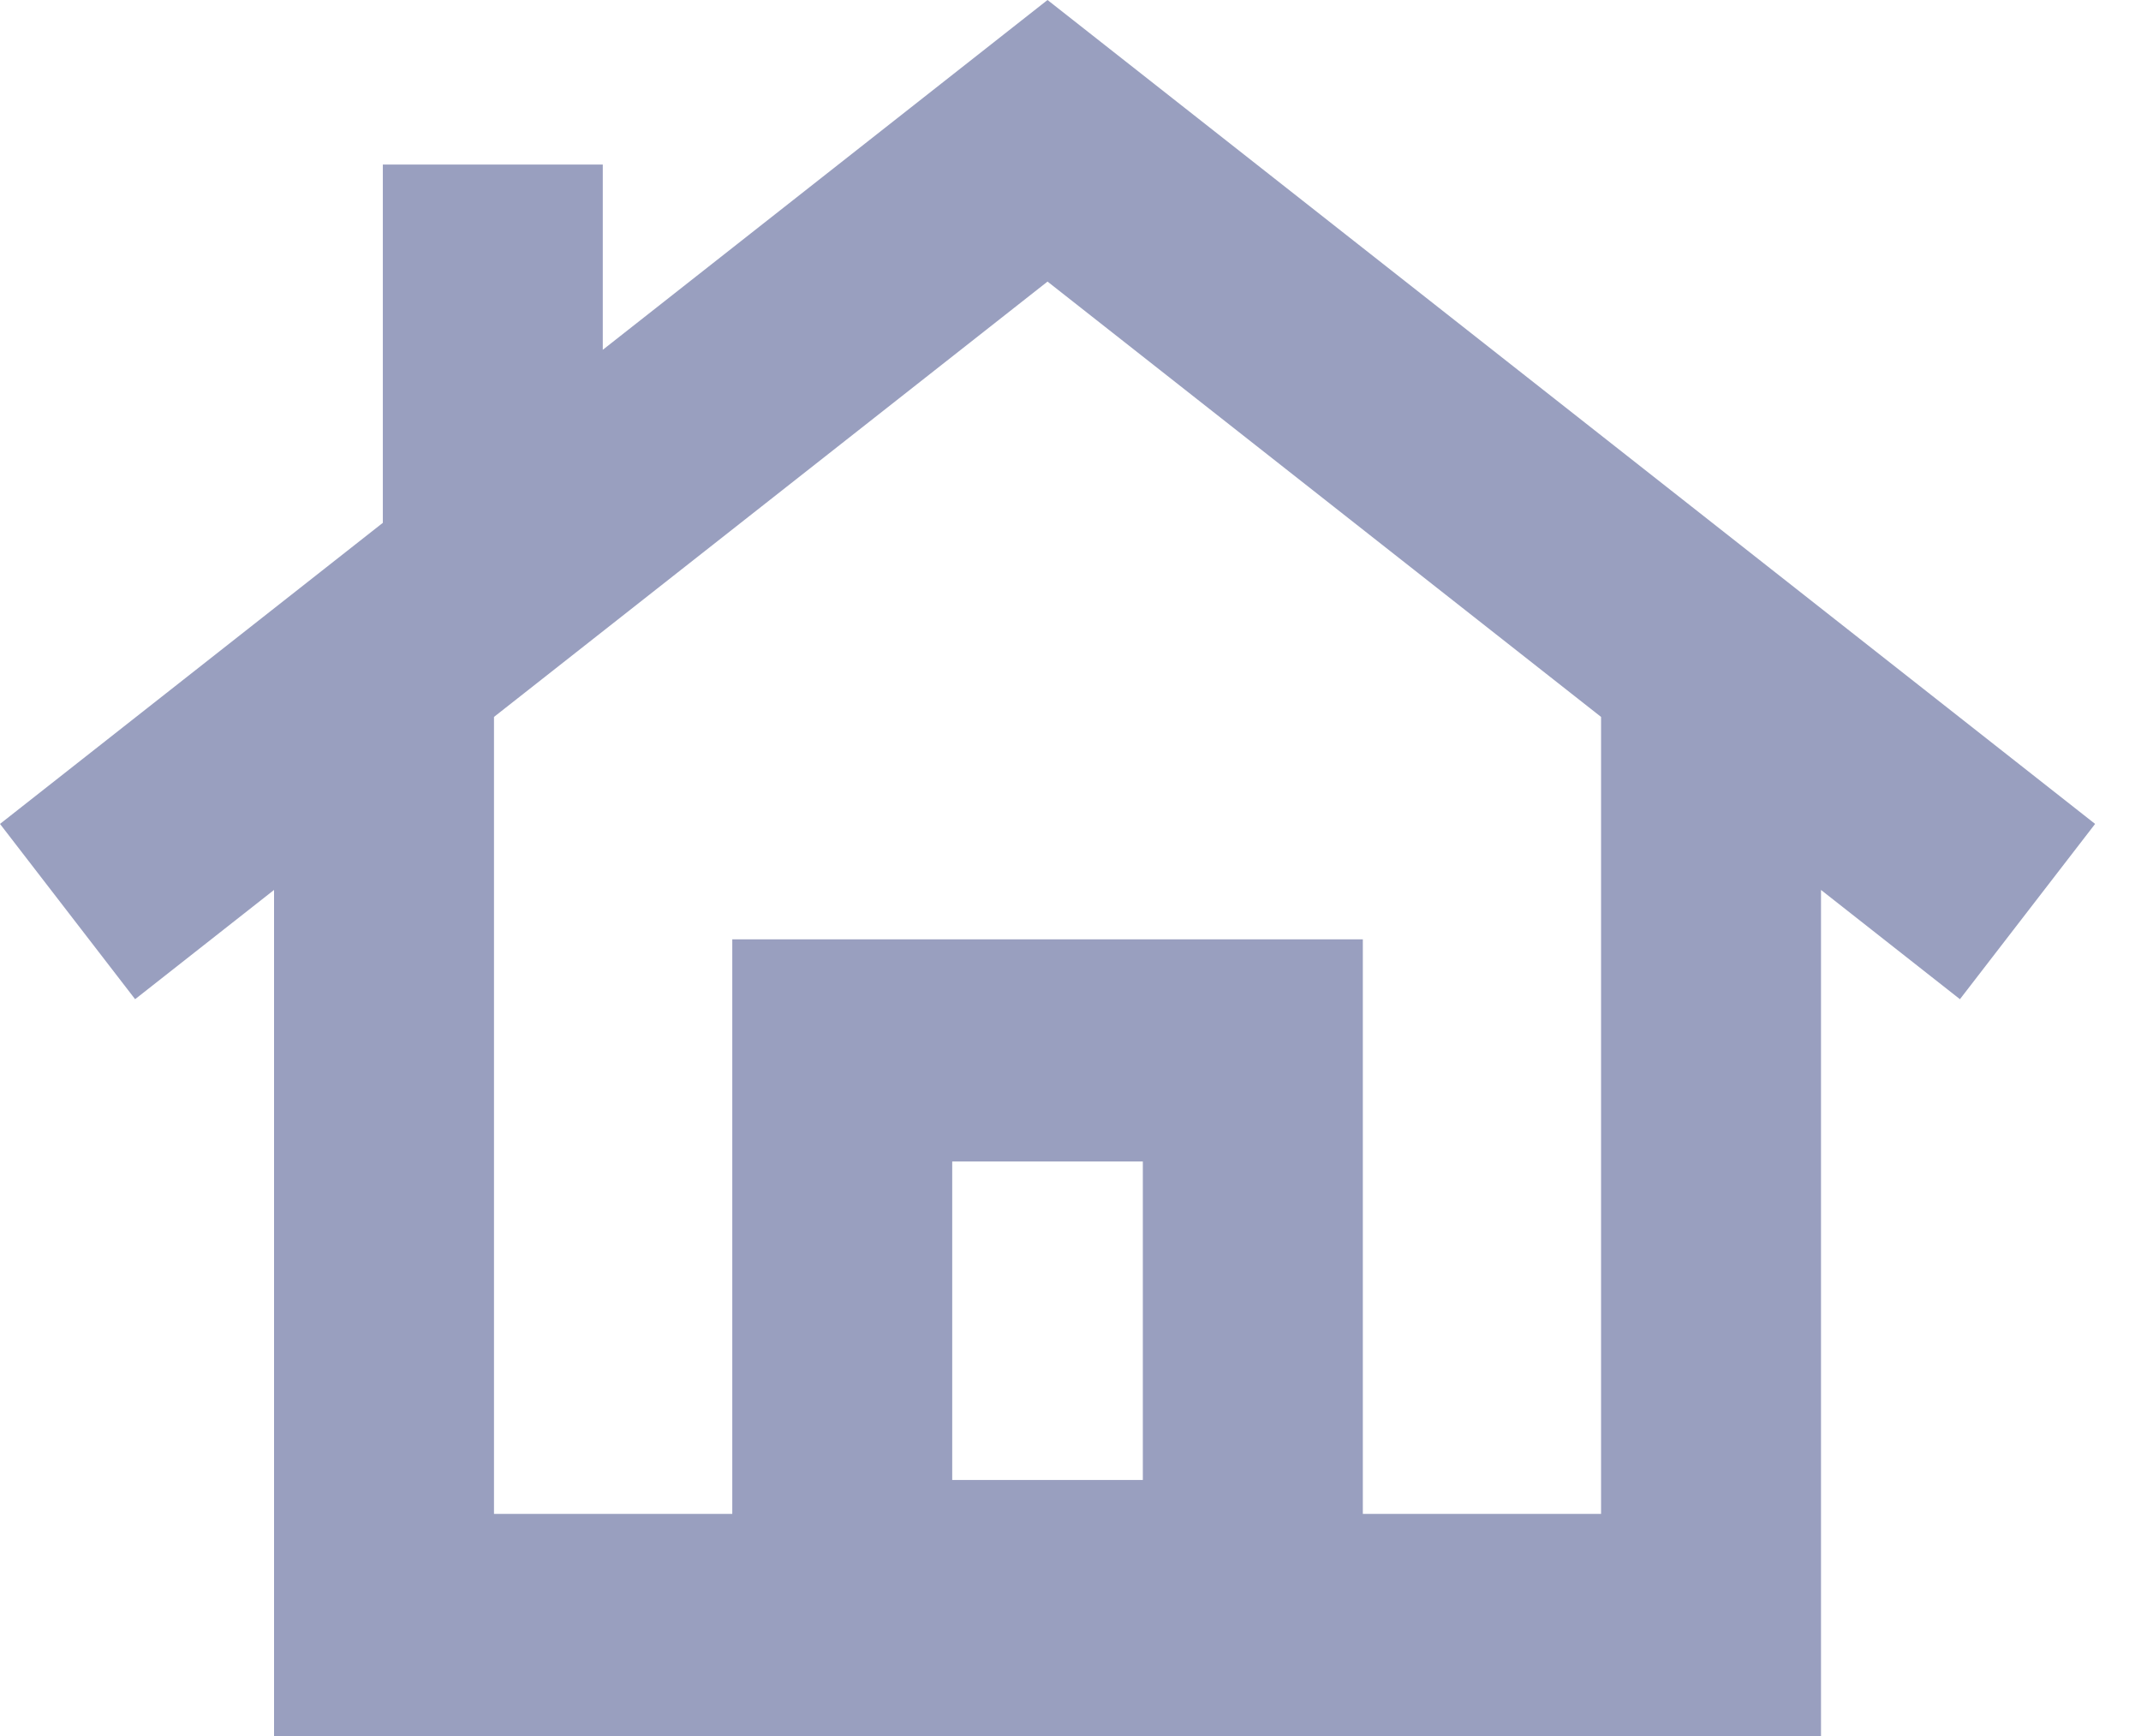 <svg width="37" height="30" viewBox="0 0 37 30" fill="none" xmlns="http://www.w3.org/2000/svg">
<path d="M36.207 14.238L18.103 0L10.417 6.045V2.844H6.616V9.035L0 14.238L2.335 17.267L4.736 15.379V30H31.47V15.379L33.871 17.267L36.207 14.238ZM16.456 25.575V20.072H19.75V25.575H16.456ZM27.669 26.161H23.552V16.233H12.655V26.161H8.537V12.389L18.103 4.866L27.669 12.389V26.161Z" fill="#999FBF"/>
</svg>
